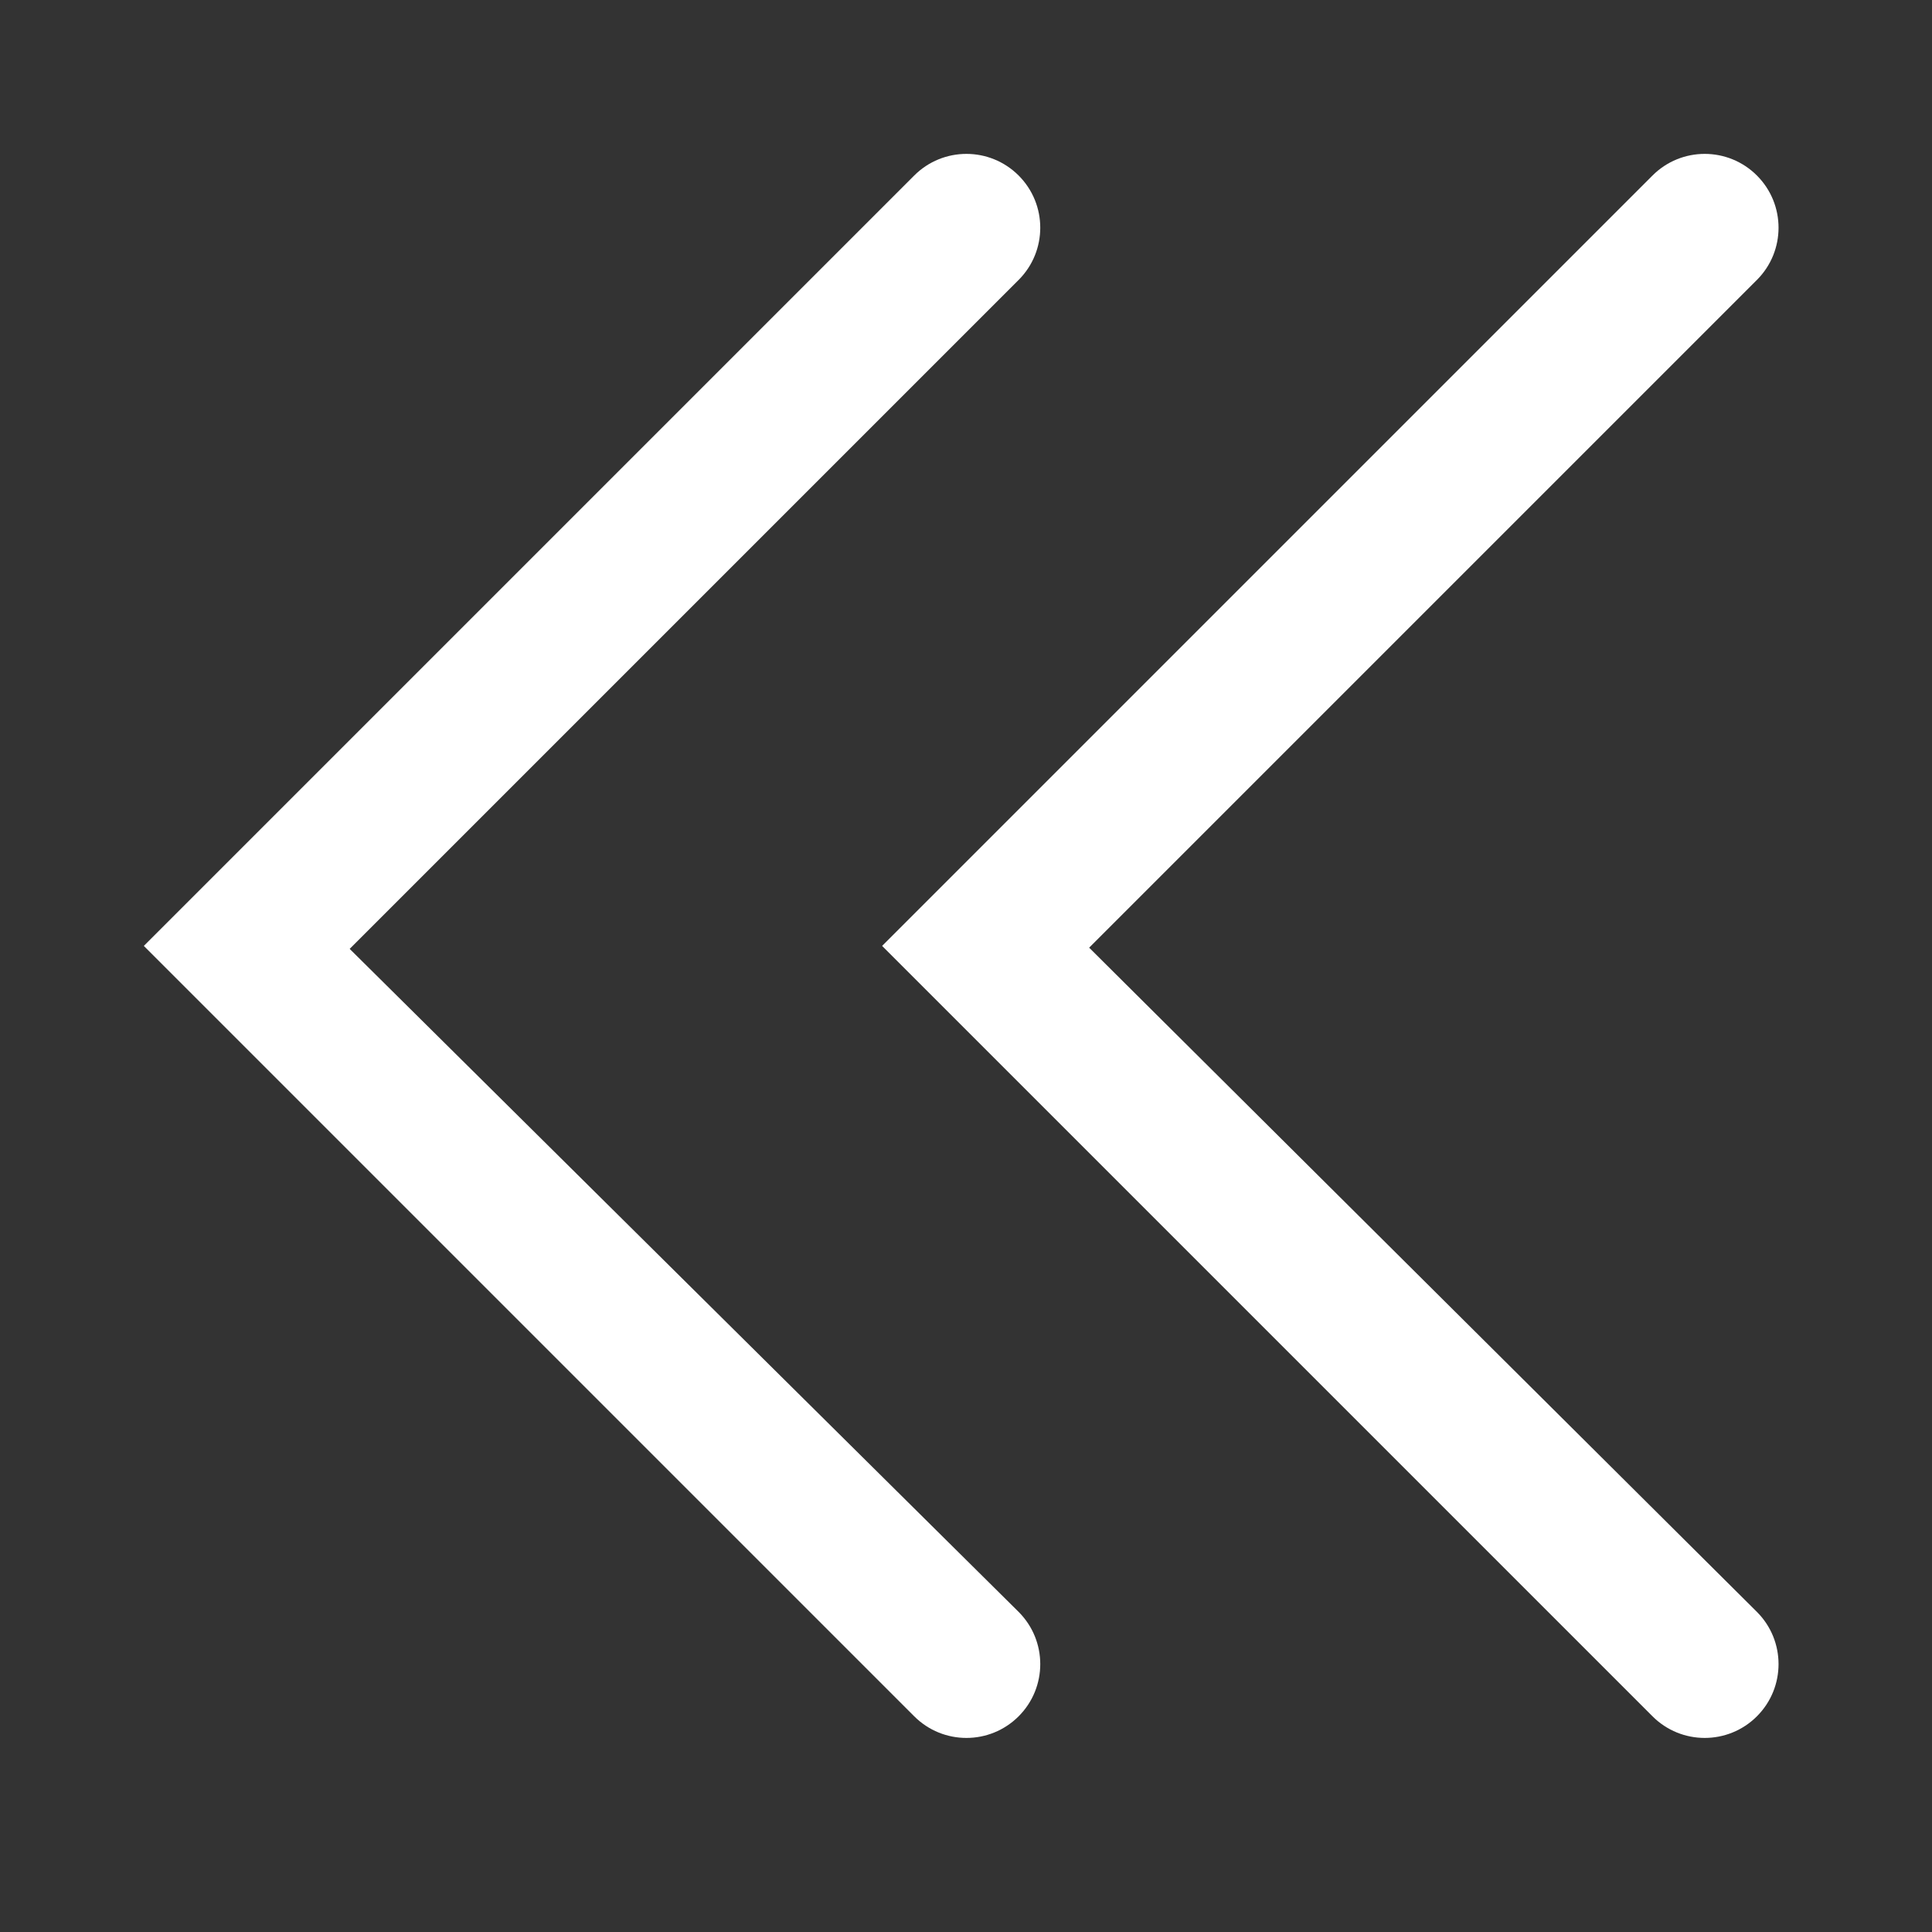 <?xml version="1.0" standalone="no"?><!DOCTYPE svg PUBLIC "-//W3C//DTD SVG 1.1//EN" "http://www.w3.org/Graphics/SVG/1.1/DTD/svg11.dtd"><svg t="1524730734963" class="icon" style="" viewBox="0 0 1024 1024" version="1.1" xmlns="http://www.w3.org/2000/svg" p-id="19107" xmlns:xlink="http://www.w3.org/1999/xlink" width="16" height="16"><rect x="0" y="0" width="1024" height="1024" fill="#333333" stroke="none"/><defs><style type="text/css"></style></defs><path d="M185.335 502.93l354.564-354.564c15.281-15.281 15.281-40.058 0-55.34s-40.058-15.281-55.34 0l-408.327 408.327 408.327 408.327c15.281 15.281 40.058 15.281 55.34 0s15.281-40.058 0-55.34l-354.564-351.413zM577.273 502.294l353.93-353.93c15.281-15.281 15.281-40.058 0-55.34s-40.058-15.281-55.34 0l-408.326 408.327 408.326 408.327c15.281 15.281 40.058 15.281 55.34 0s15.281-40.058 0-55.34l-353.93-352.048z" p-id="19108" fill="#ffffff"></path></svg>